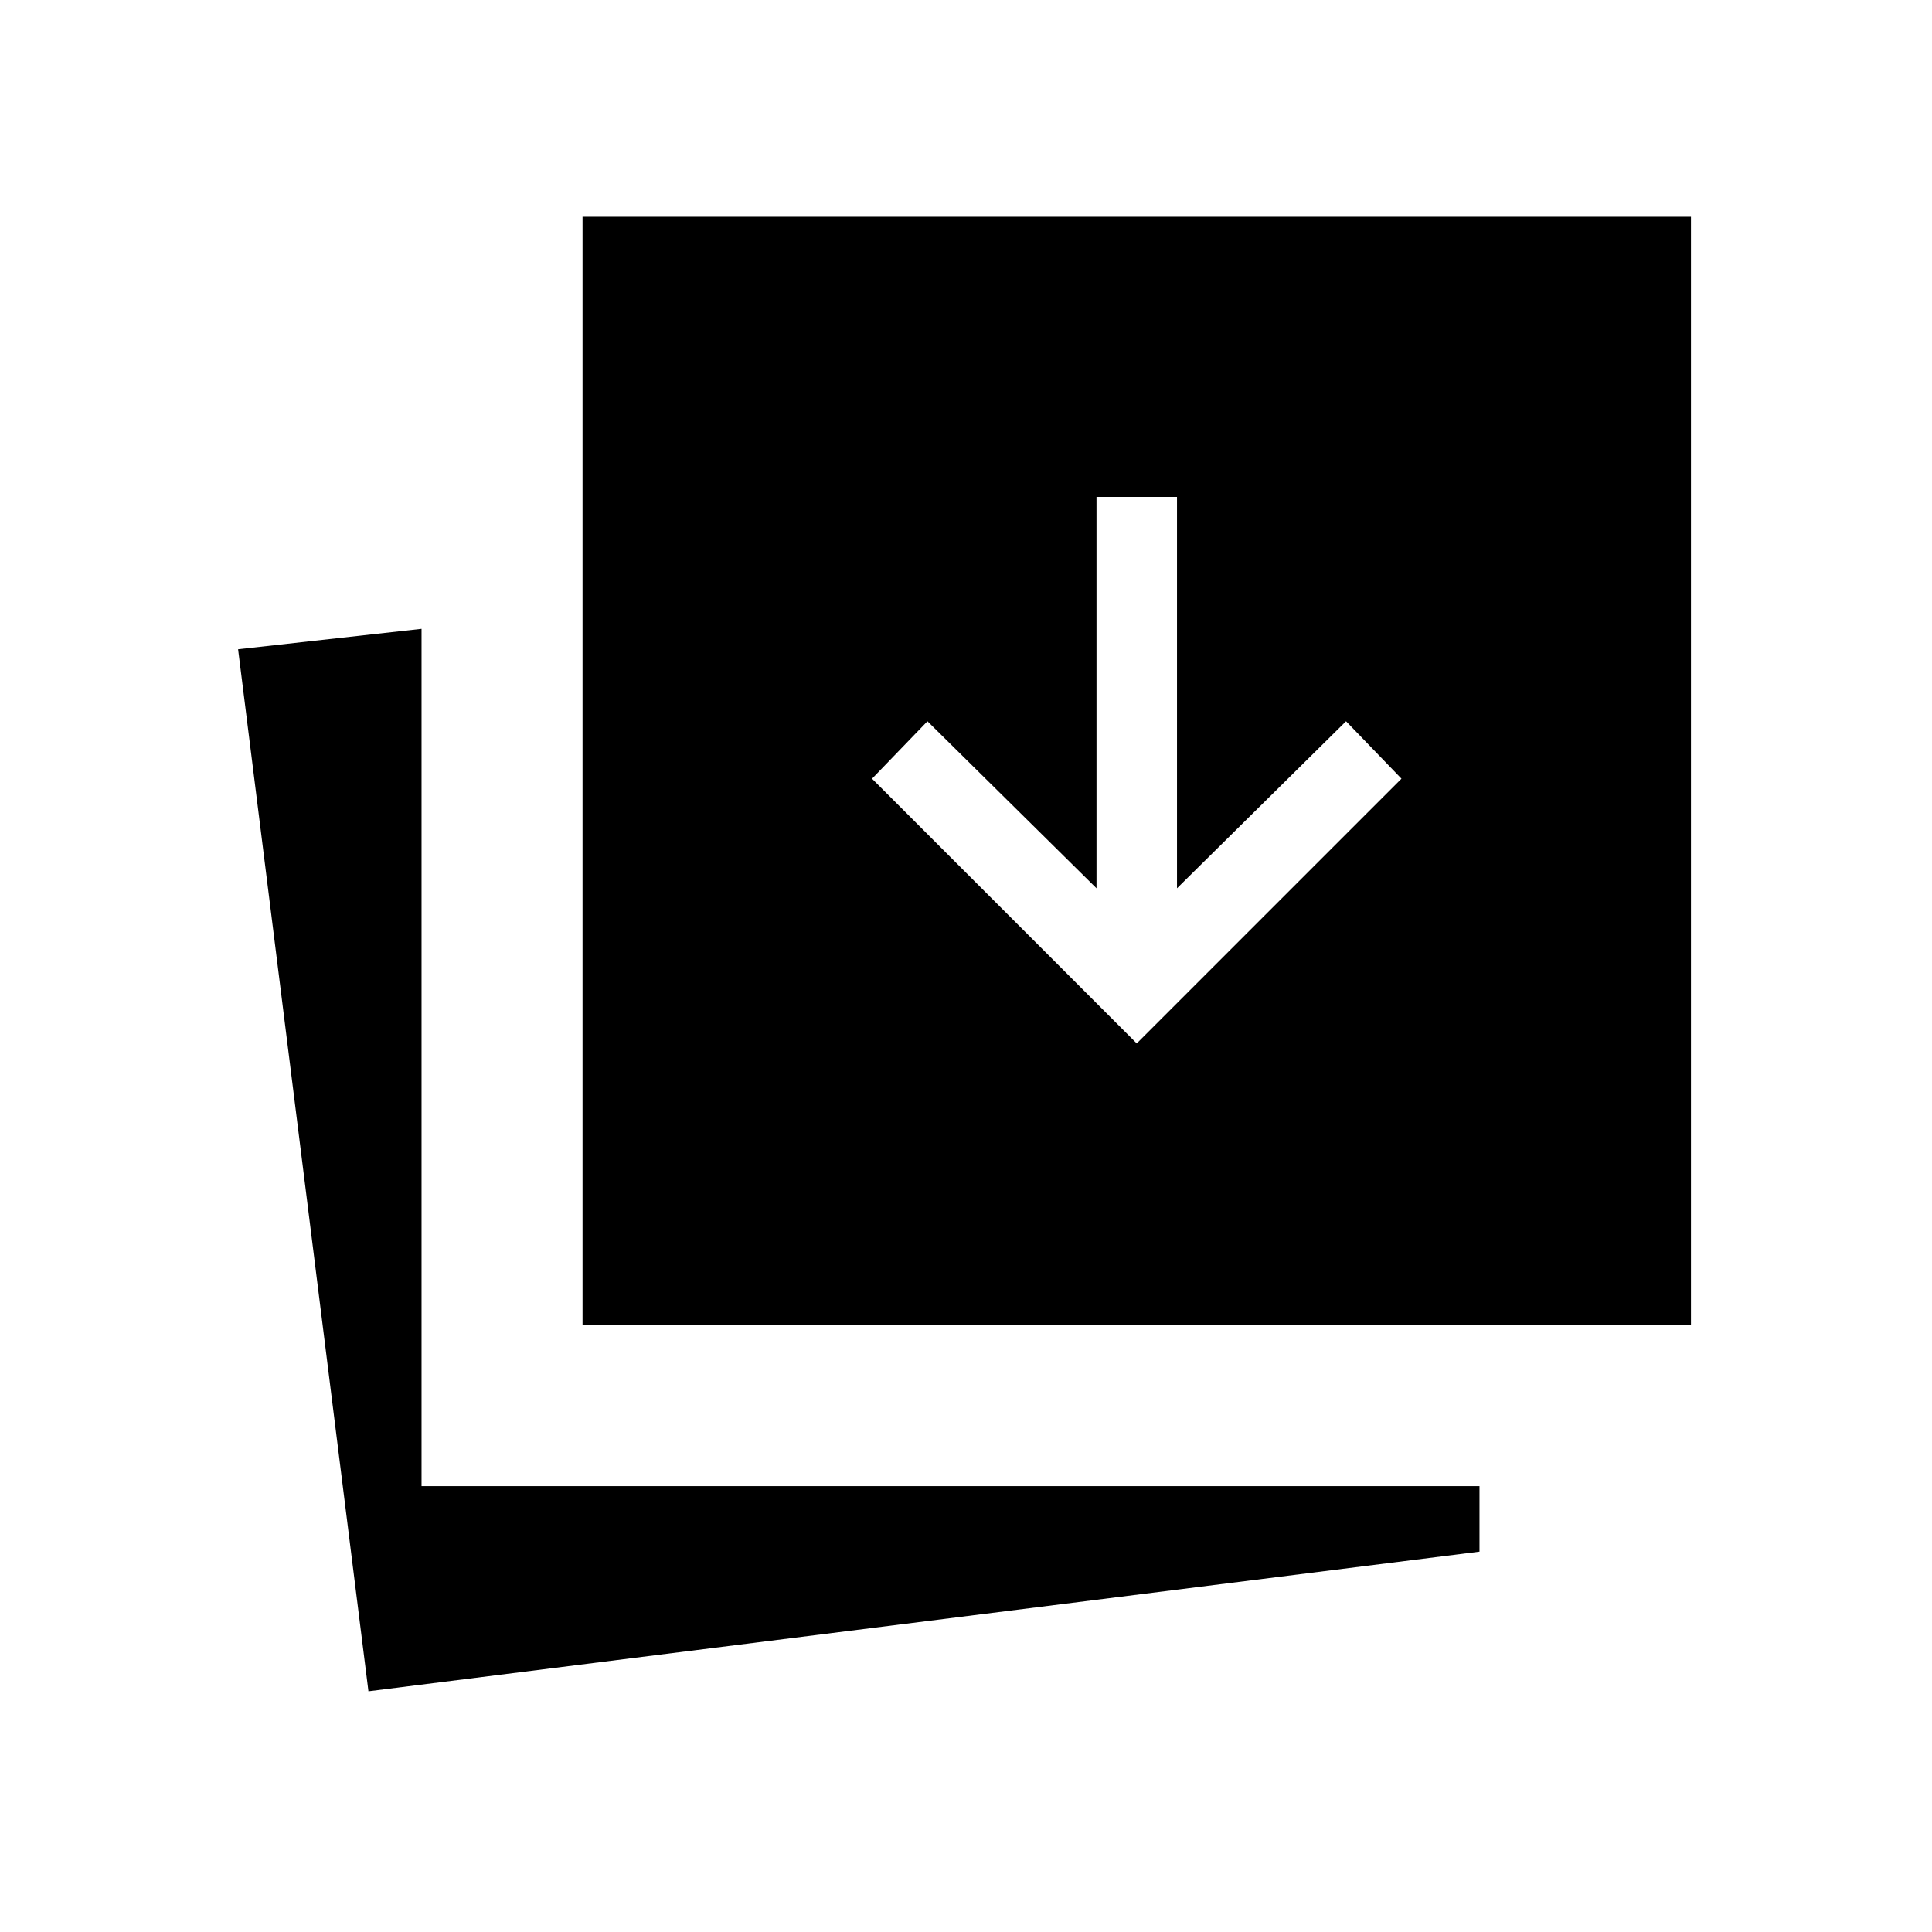 <svg xmlns="http://www.w3.org/2000/svg" height="24" viewBox="0 96 960 960" width="24"><path d="m564.846 614.462 131.539-131.539-27.539-28.539-84 83V342.923h-40v194.461l-84-83-27.538 28.539 131.538 131.539ZM183.077 936.385l-64.77-517.77 91.154-10.154v426.001h525.693V867l-552.077 69.385Zm106.384-181.923v-550.77h550.77v550.77h-550.77Z"/></svg>